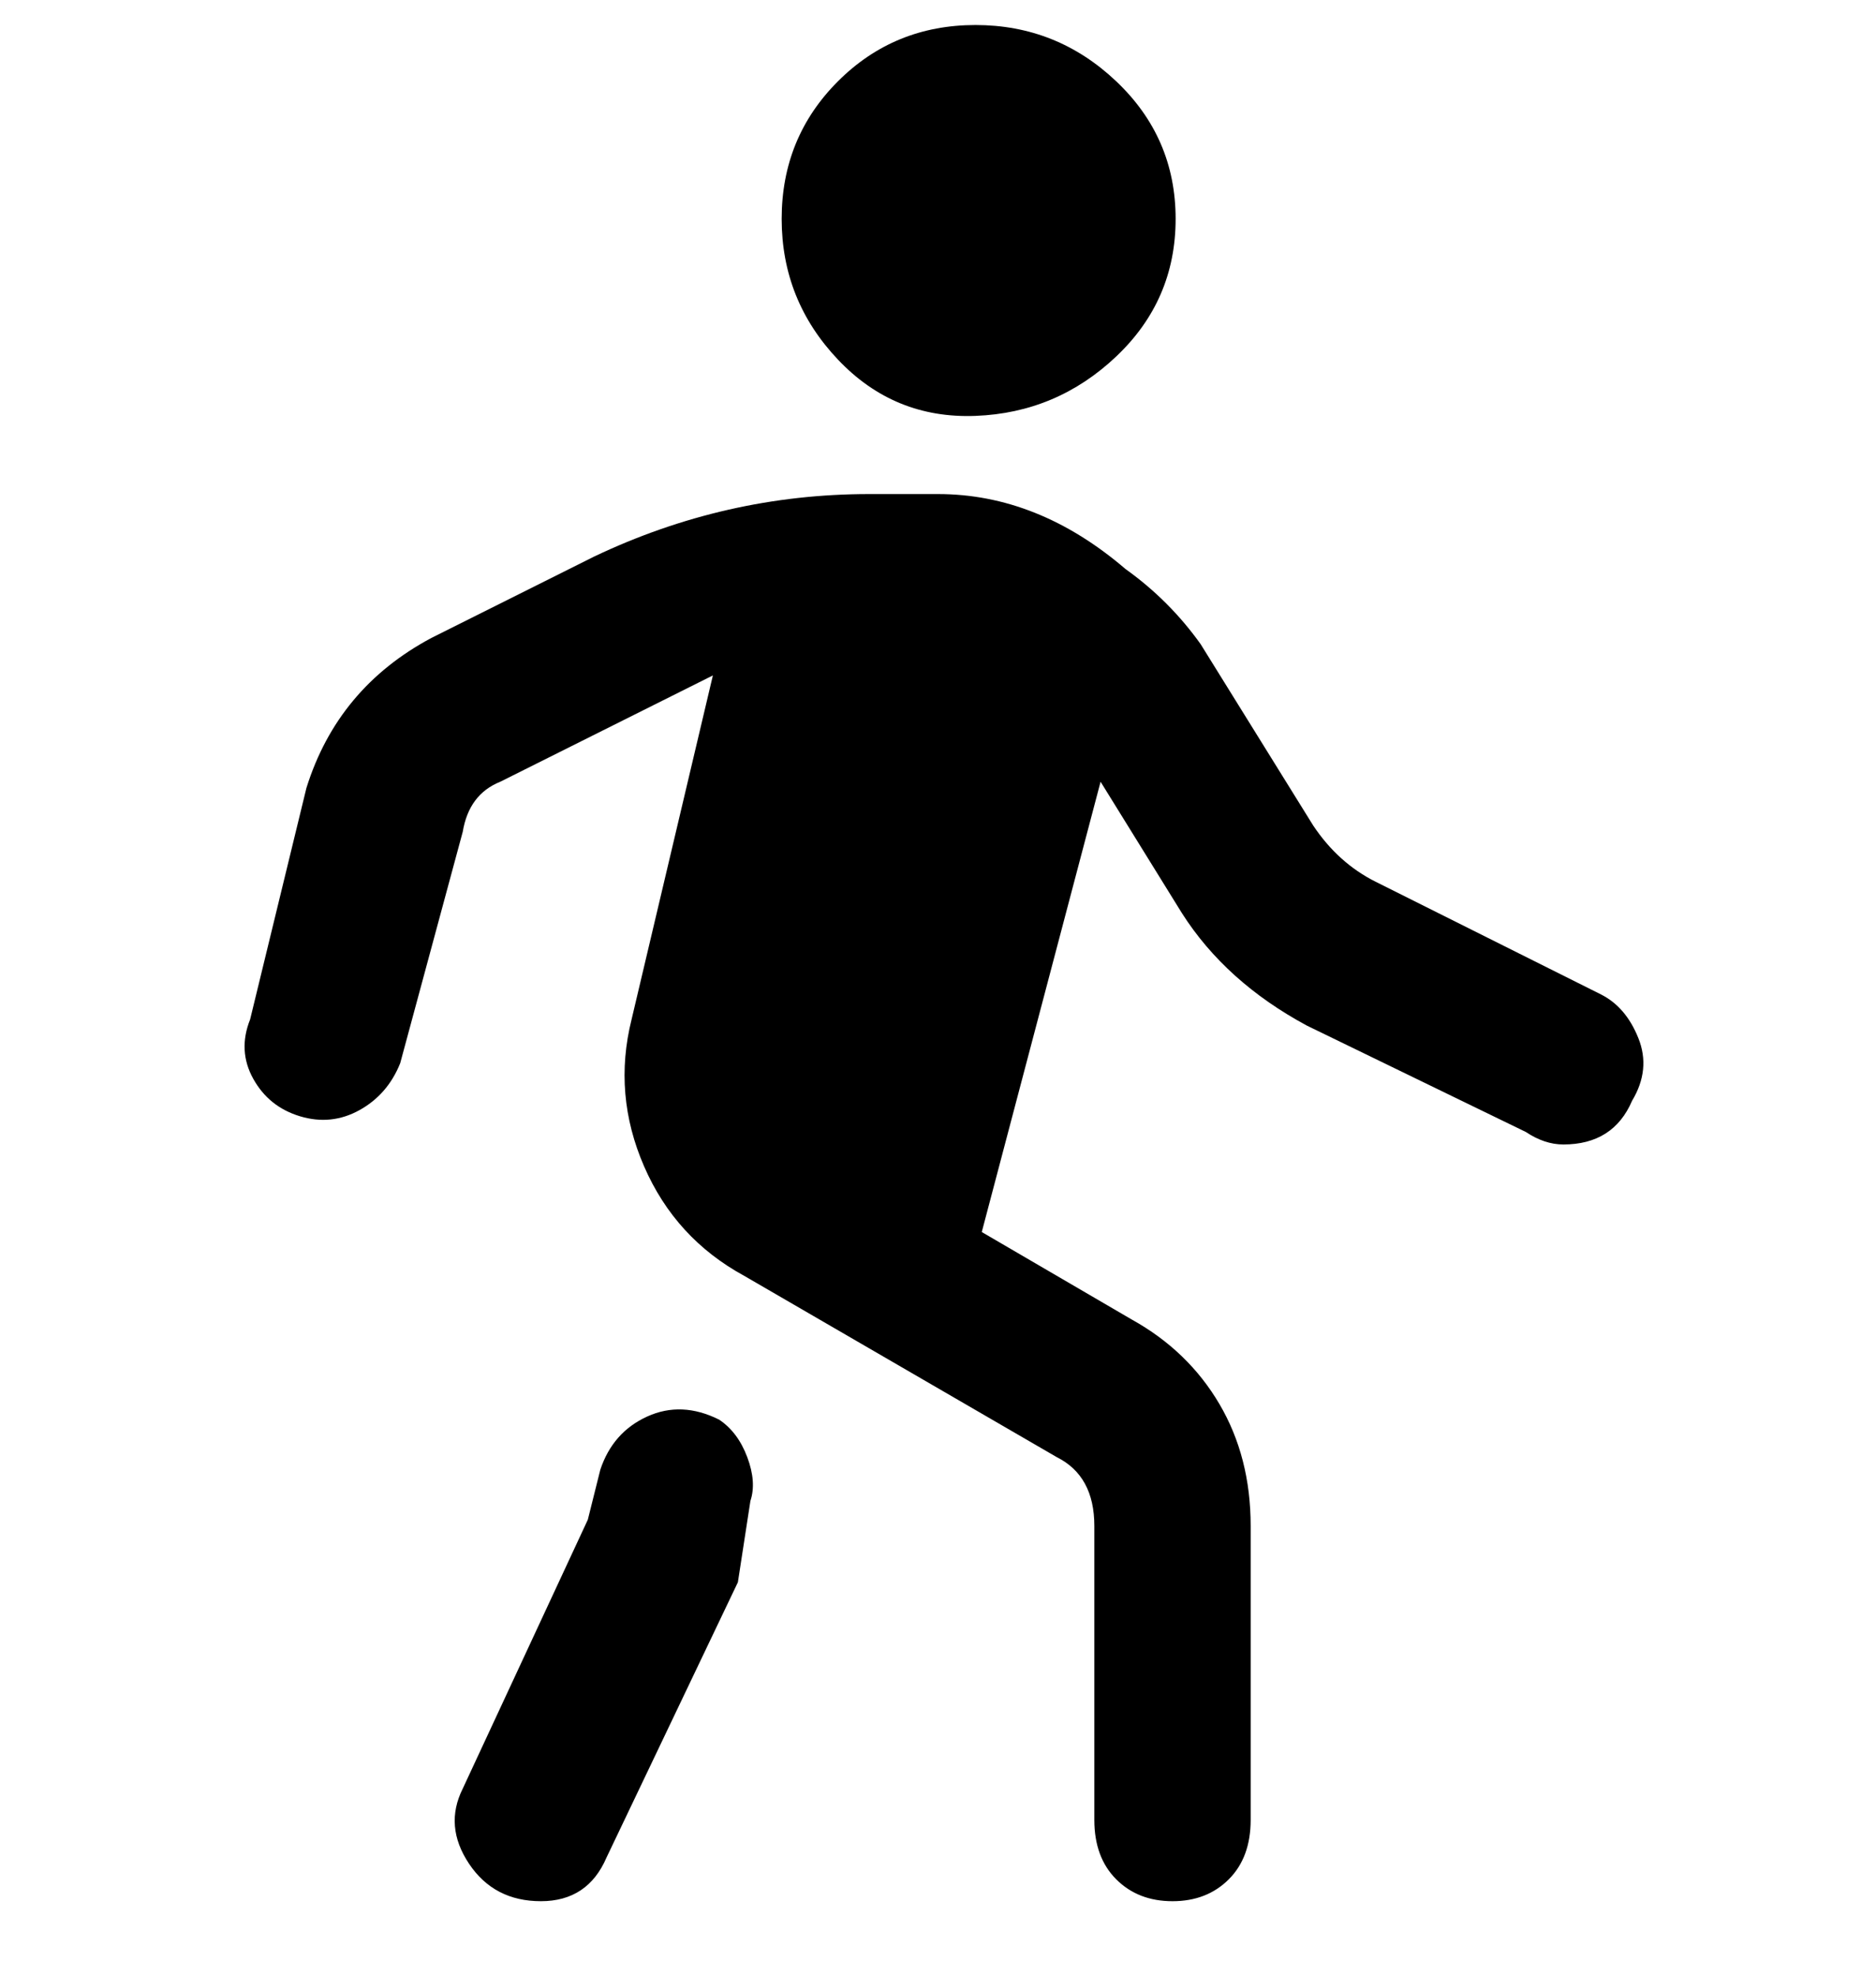 <svg viewBox="0 0 300 316" xmlns="http://www.w3.org/2000/svg"><path d="M125 35q0 13 9 22.5t22 9q13-.5 22.5-9.5t9.5-22q0-13-9.5-22T156 4q-13 0-22 9t-9 22zm131 124l-36-18q-6-3-10-9l-18-29q-5-7-12-12-14-12-30-12h-11q-23 0-44 10l-26 13q-15 8-20 24l-9 37q-2 5 .5 9.5t7.5 6q5 1.5 9.5-1T64 170l10-37q1-6 6-8l26-13 8-4-13 55q-3 12 2 23.5t16 17.5l50 29q6 3 6 11v47q0 6 3.5 9.5t9 3.5q5.5 0 9-3.5t3.5-9.5v-47q0-11-5-19.5T181 211l-24-14 19-72 13 21q7 11 20 18l35 17q3 2 6 2 8 0 11-7 3-5 1-10t-6-7zm-141 68q-6-3-11.5-.5T96 235l-2 8-20 43q-3 6 1 12t11.5 6q7.5 0 10.5-7l21-44 2-13q1-3-.5-7t-4.5-6z"/></svg>
